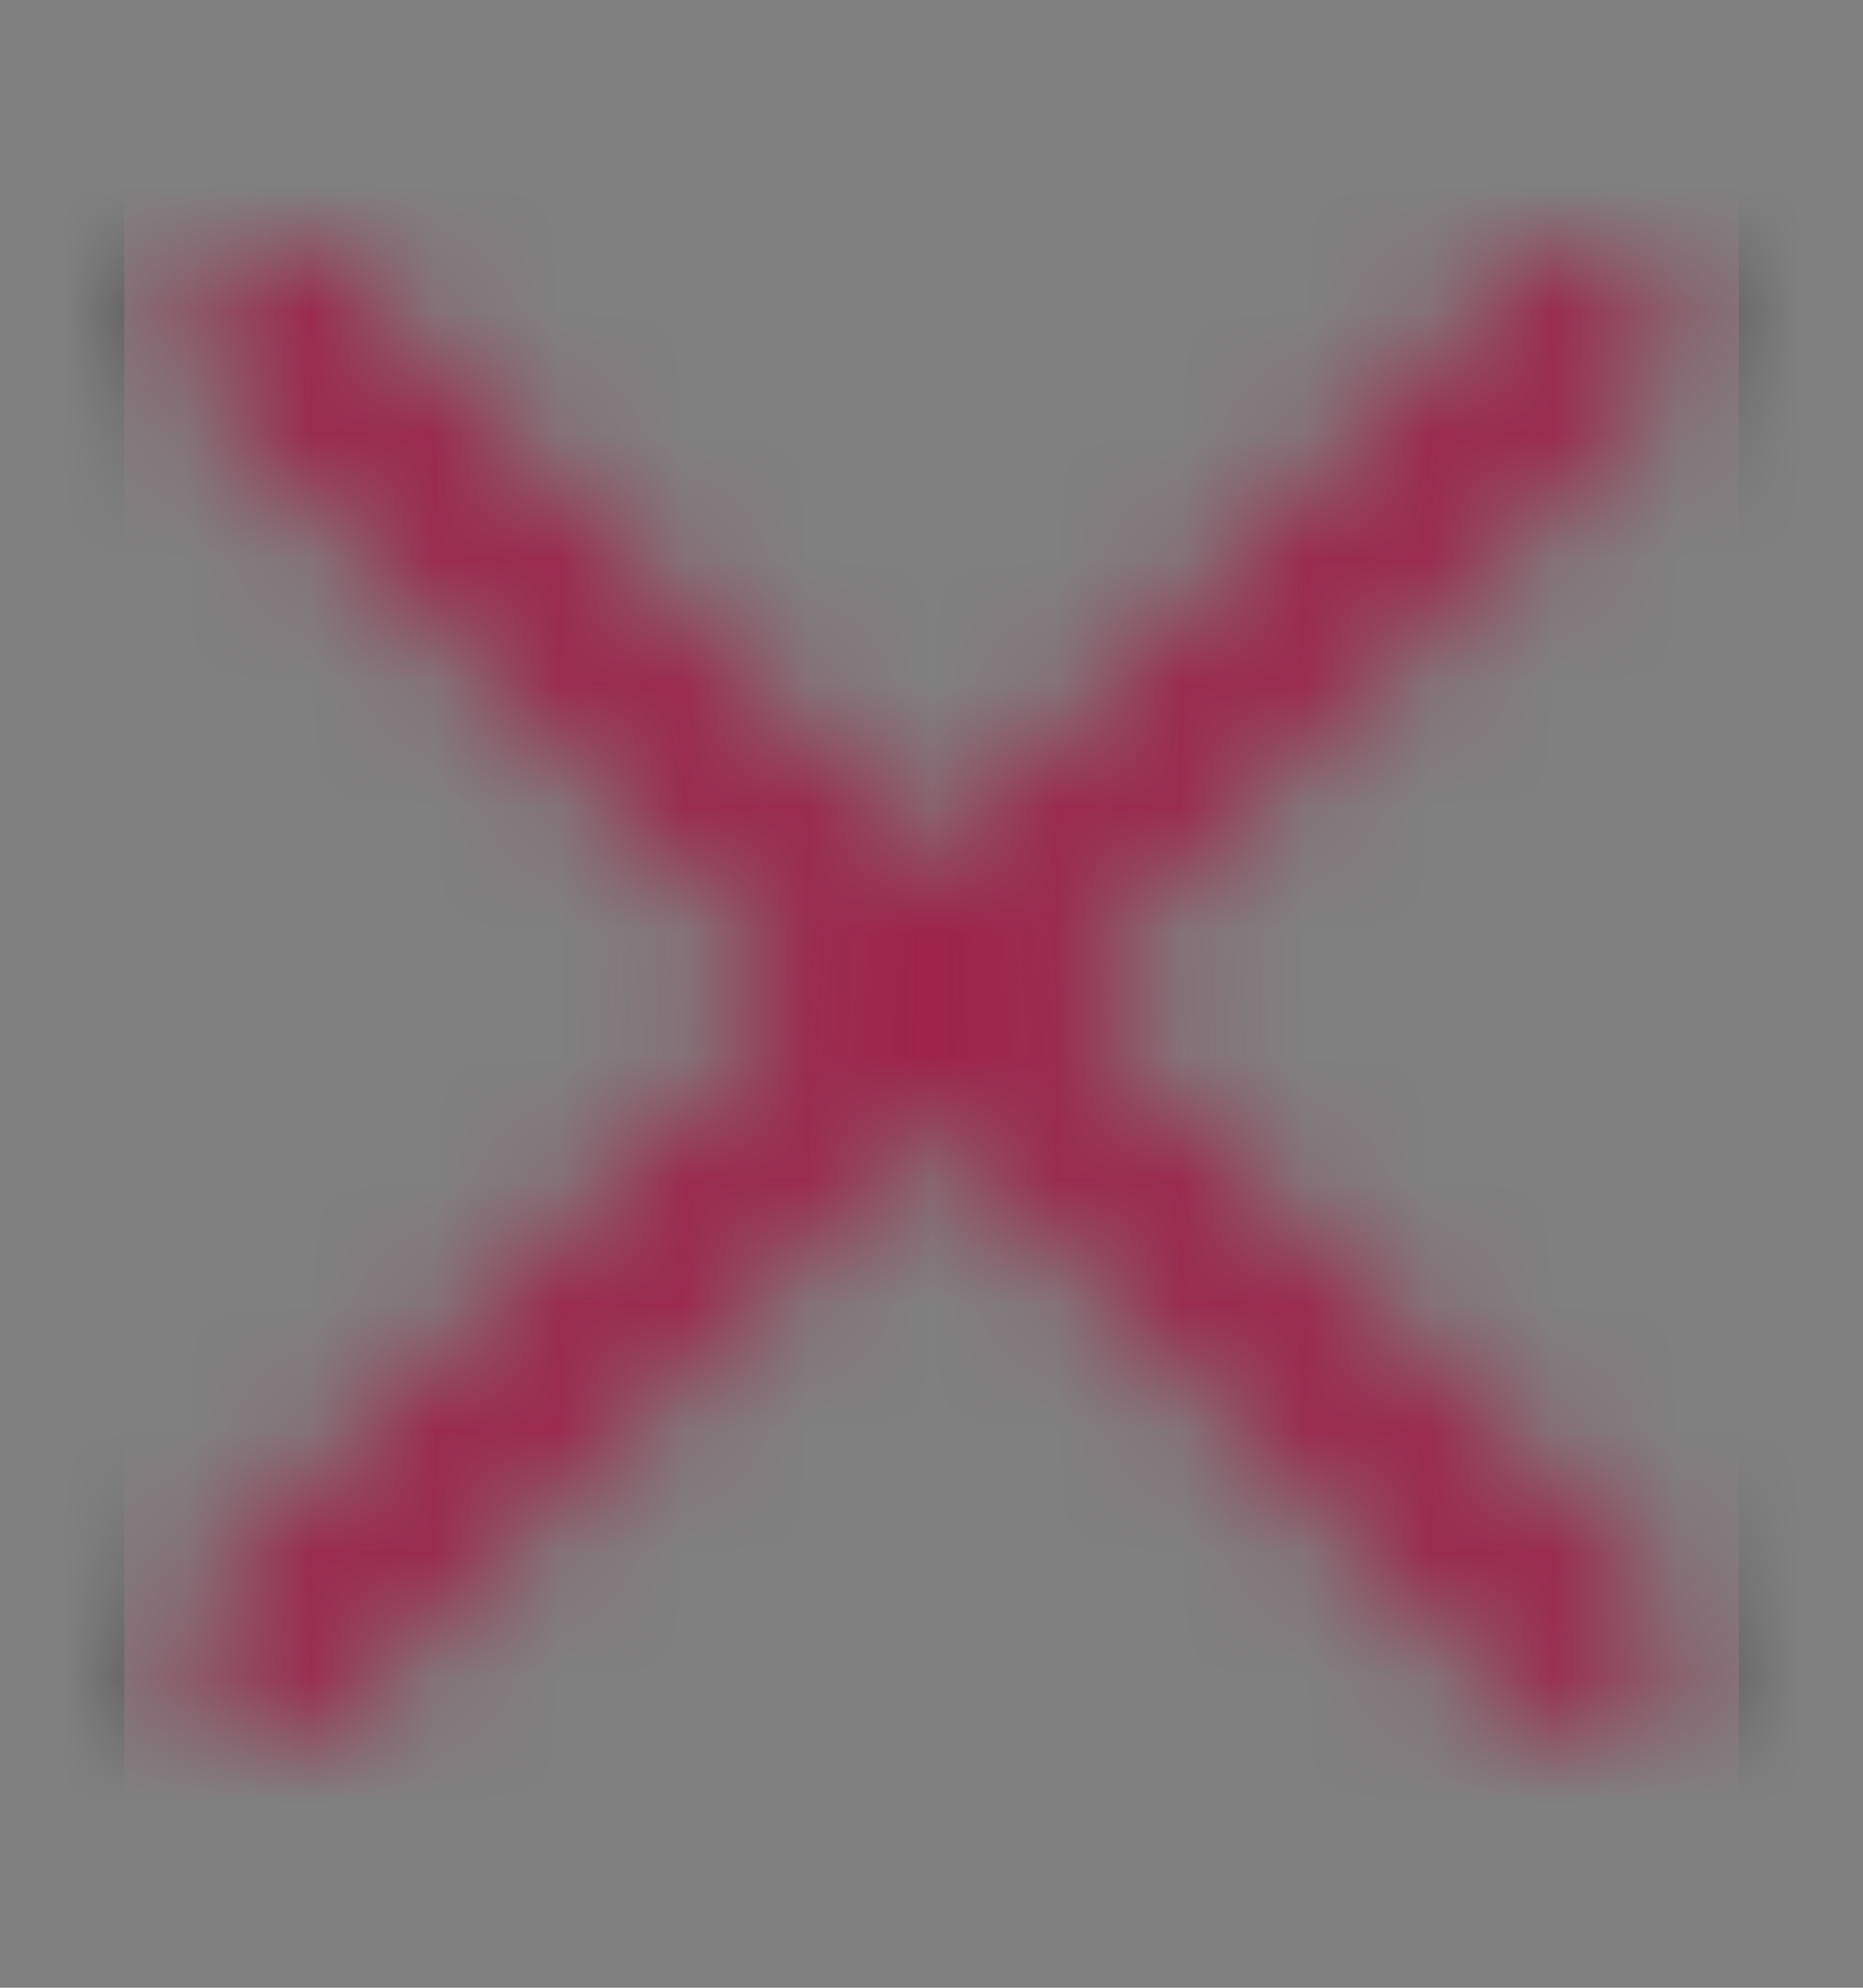 <svg width="15" height="16" viewBox="0 0 15 16" fill="none" xmlns="http://www.w3.org/2000/svg">
    <rect x="0" y="0" width="15" height="16" fill="#808080" stroke="none"/>
    <mask id="9bgx7cwwta" style="mask-type:alpha" maskUnits="userSpaceOnUse" x="1" y="1" width="13" height="13">
        <path d="m7.5 9.048 4.718 4.718a.752.752 0 0 0 1.062-1.062L8.56 7.986l4.719-4.719a.752.752 0 0 0-1.062-1.062L7.499 6.924 2.781 2.205a.751.751 0 1 0-1.062 1.062l4.718 4.719-4.718 4.717a.749.749 0 0 0 0 1.063.751.751 0 0 0 1.062 0L7.5 9.048z" fill="#CCC"/>
    </mask>
    <g mask="url(#9bgx7cwwta)">
        <path fill="#fff" d="M0 .485h15v15H0z"/>
        <path fill="#9D2449" d="M.5.985h14v14H.5z"/>
        <path stroke="#000" d="M.5.985h14v14H.5z"/>
    </g>
</svg>
